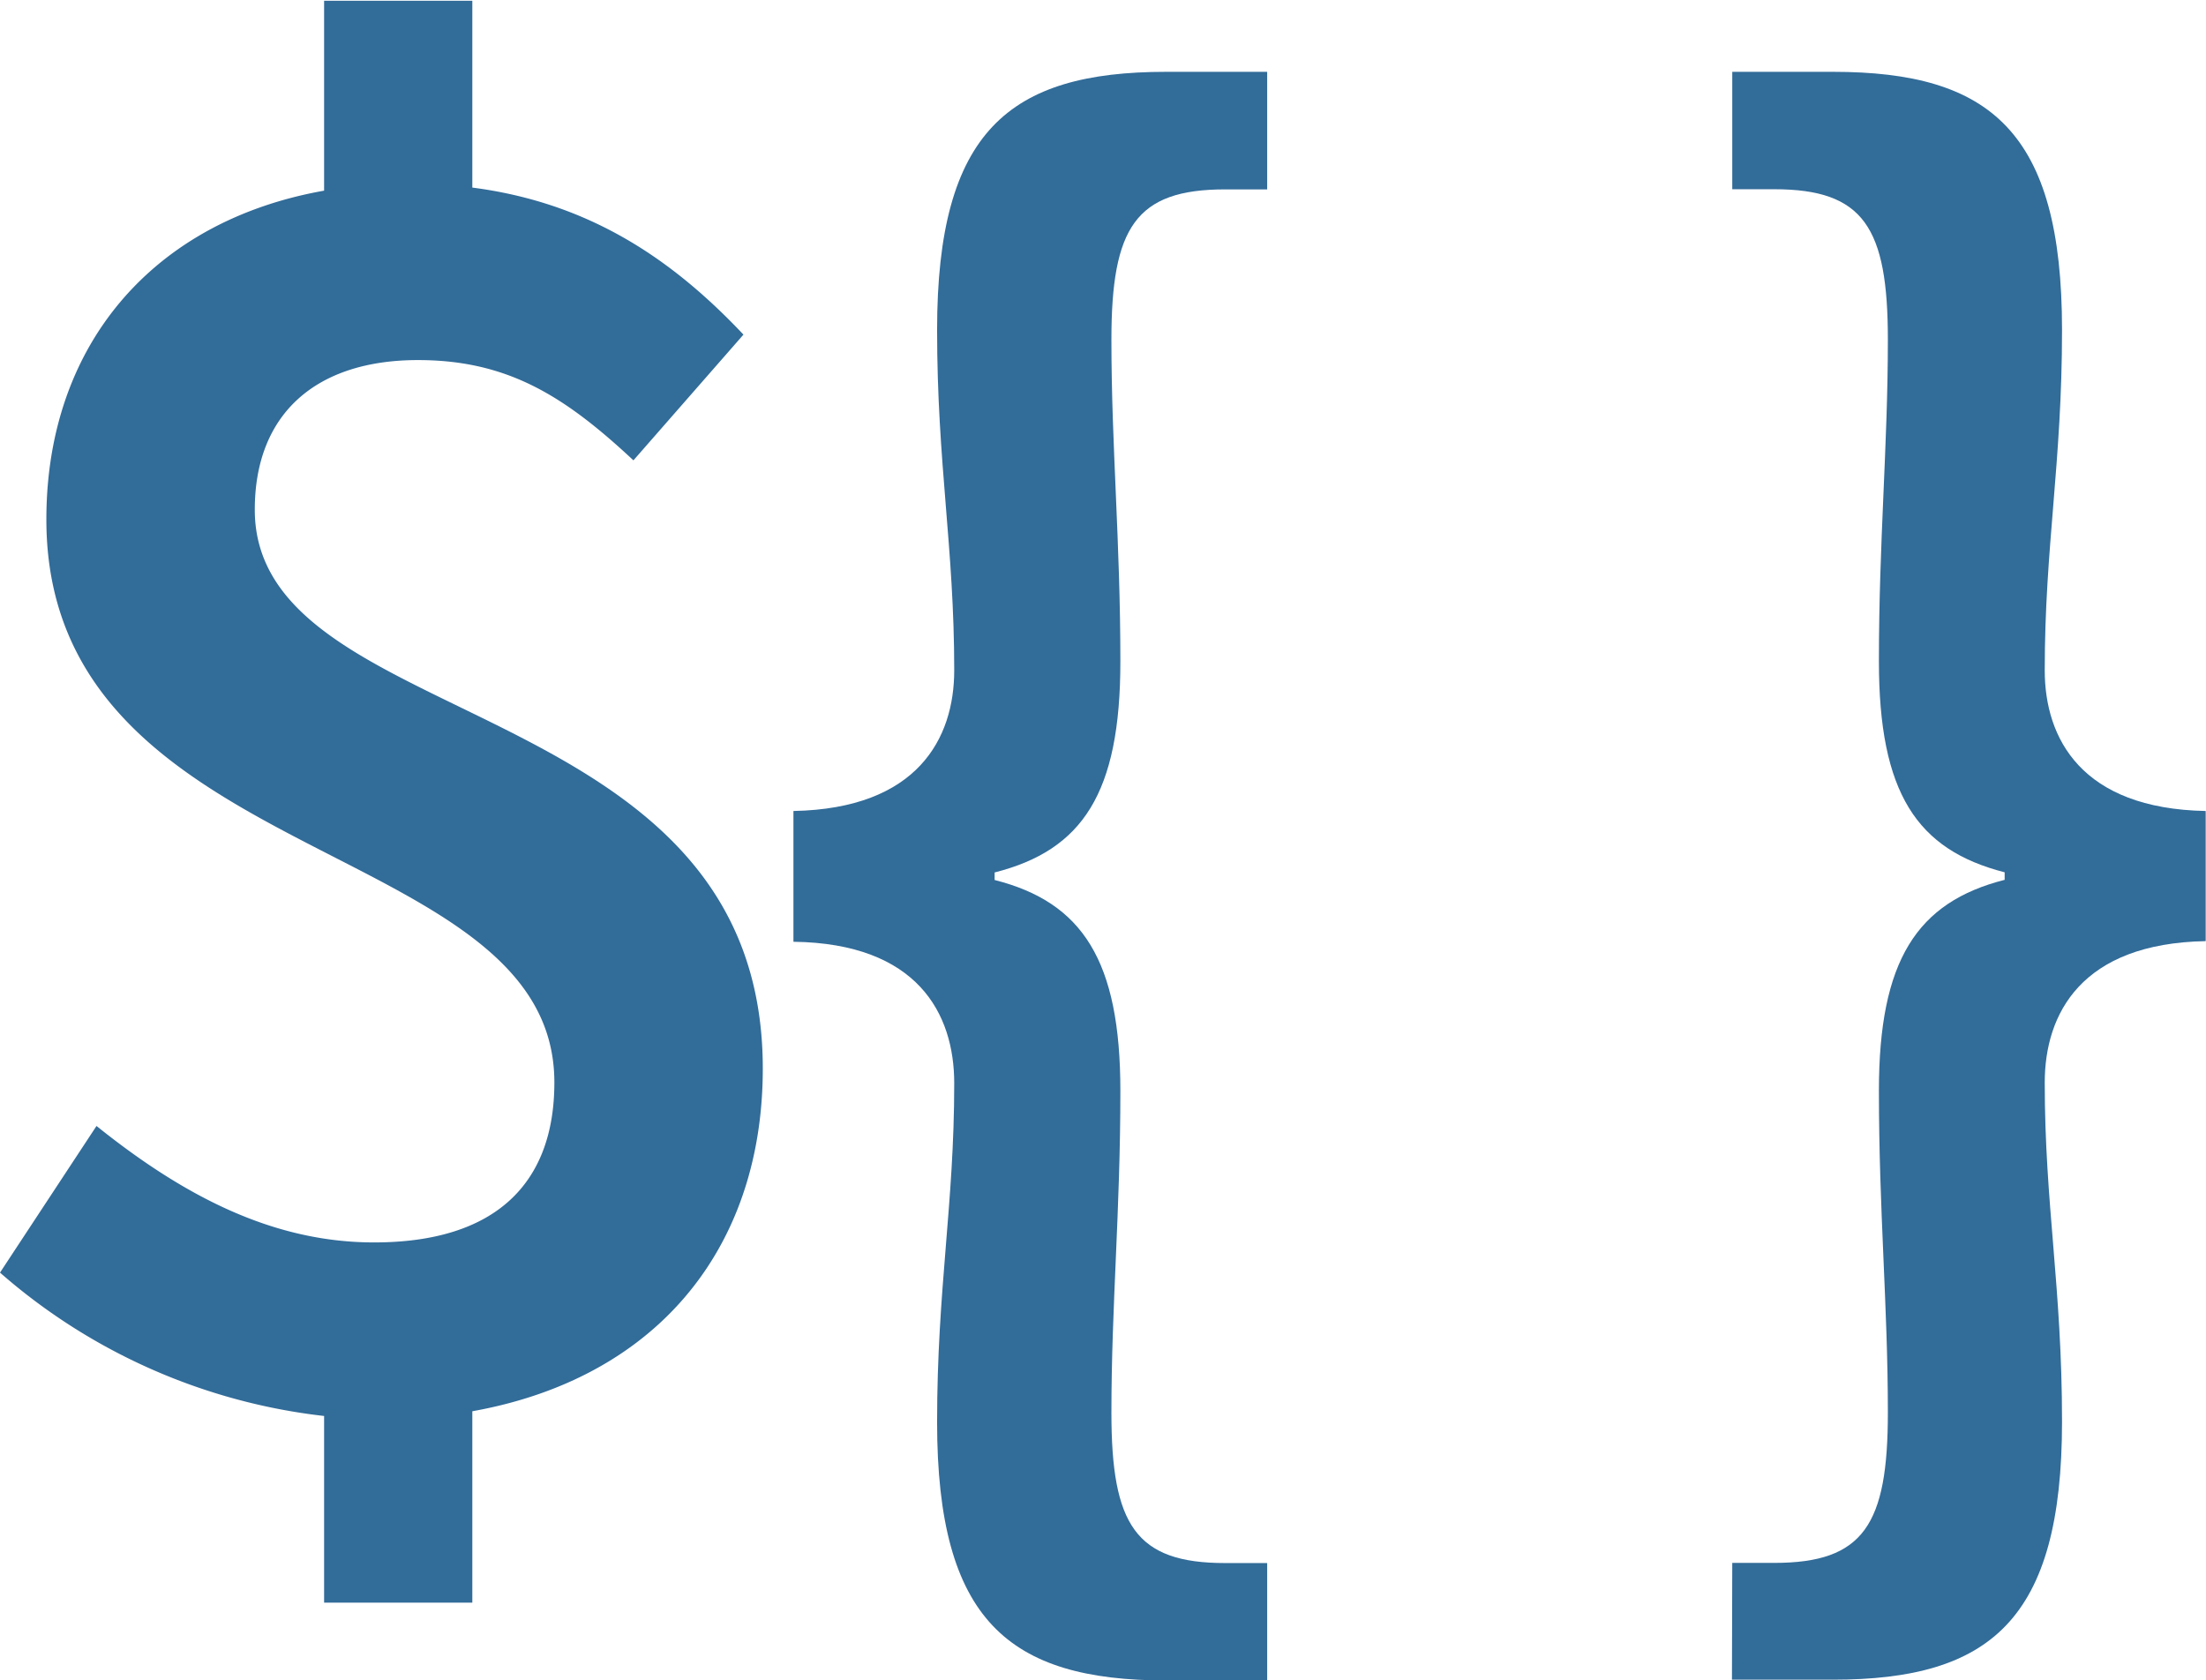 <svg xmlns="http://www.w3.org/2000/svg" viewBox="0 0 140.35 106.91"><defs><style>.cls-1{fill:#326C99;}</style></defs><g id="Camada_2" data-name="Camada 2"><g id="Camada_1-2" data-name="Camada 1"><path class="cls-1" d="M5.38,90.92l6.14-9.33C17.09,86.06,22.75,89,29.18,89c7.76,0,11.47-3.78,11.47-10.18C40.65,63.12,8.33,65.28,8.33,43c0-12.9,9.16-21.37,23-21.37,9.81,0,16.14,4.09,21.35,9.61l-7,8c-4.38-4.09-8-6.38-13.71-6.38-6.5,0-10.38,3.43-10.38,9.52,0,14.29,32.32,11.43,32.32,35.56,0,13.19-9,22.33-24.7,22.33A37.78,37.78,0,0,1,5.38,90.92ZM26,10h9.43V26.18H26Zm0,84.92h9.43v17H26Z" transform="translate(-5.38 -9.95)"/><path class="cls-1" d="M65,100.44c0-8.52,1.09-13.81,1.09-21.57,0-4.42-2.33-8.9-10.23-9V61.55c7.9-.15,10.23-4.62,10.23-8.95,0-7.86-1.09-13.14-1.09-21.66,0-12.62,4.57-16.42,14.56-16.42H86V22H83.32c-5.69,0-7.23,2.43-7.23,9.57,0,6.78.57,12.8.57,20.47,0,8.37-2.4,12-8,13.42v.48c5.6,1.42,8,5.14,8,13.42,0,7.66-.57,13.68-.57,20.47,0,7.14,1.54,9.57,7.23,9.57H86v7.47H79.56C69.57,116.86,65,113.05,65,100.44Z" transform="translate(-5.38 -9.95)"/><path class="cls-1" d="M115.59,109.39h2.67c5.69,0,7.23-2.43,7.23-9.57,0-6.79-.57-12.81-.57-20.47,0-8.28,2.41-12,8-13.42v-.48c-5.59-1.43-8-5.05-8-13.42,0-7.67.57-13.69.57-20.47,0-7.14-1.54-9.57-7.23-9.57h-2.67V14.52H122c10,0,14.57,3.8,14.57,16.42,0,8.52-1.1,13.8-1.1,21.66,0,4.33,2.33,8.8,10.24,8.95v8.28c-7.91.14-10.24,4.62-10.24,9,0,7.76,1.1,13,1.1,21.57,0,12.61-4.57,16.42-14.57,16.42h-6.43Z" transform="translate(-5.38 -9.95)"/></g></g></svg>
